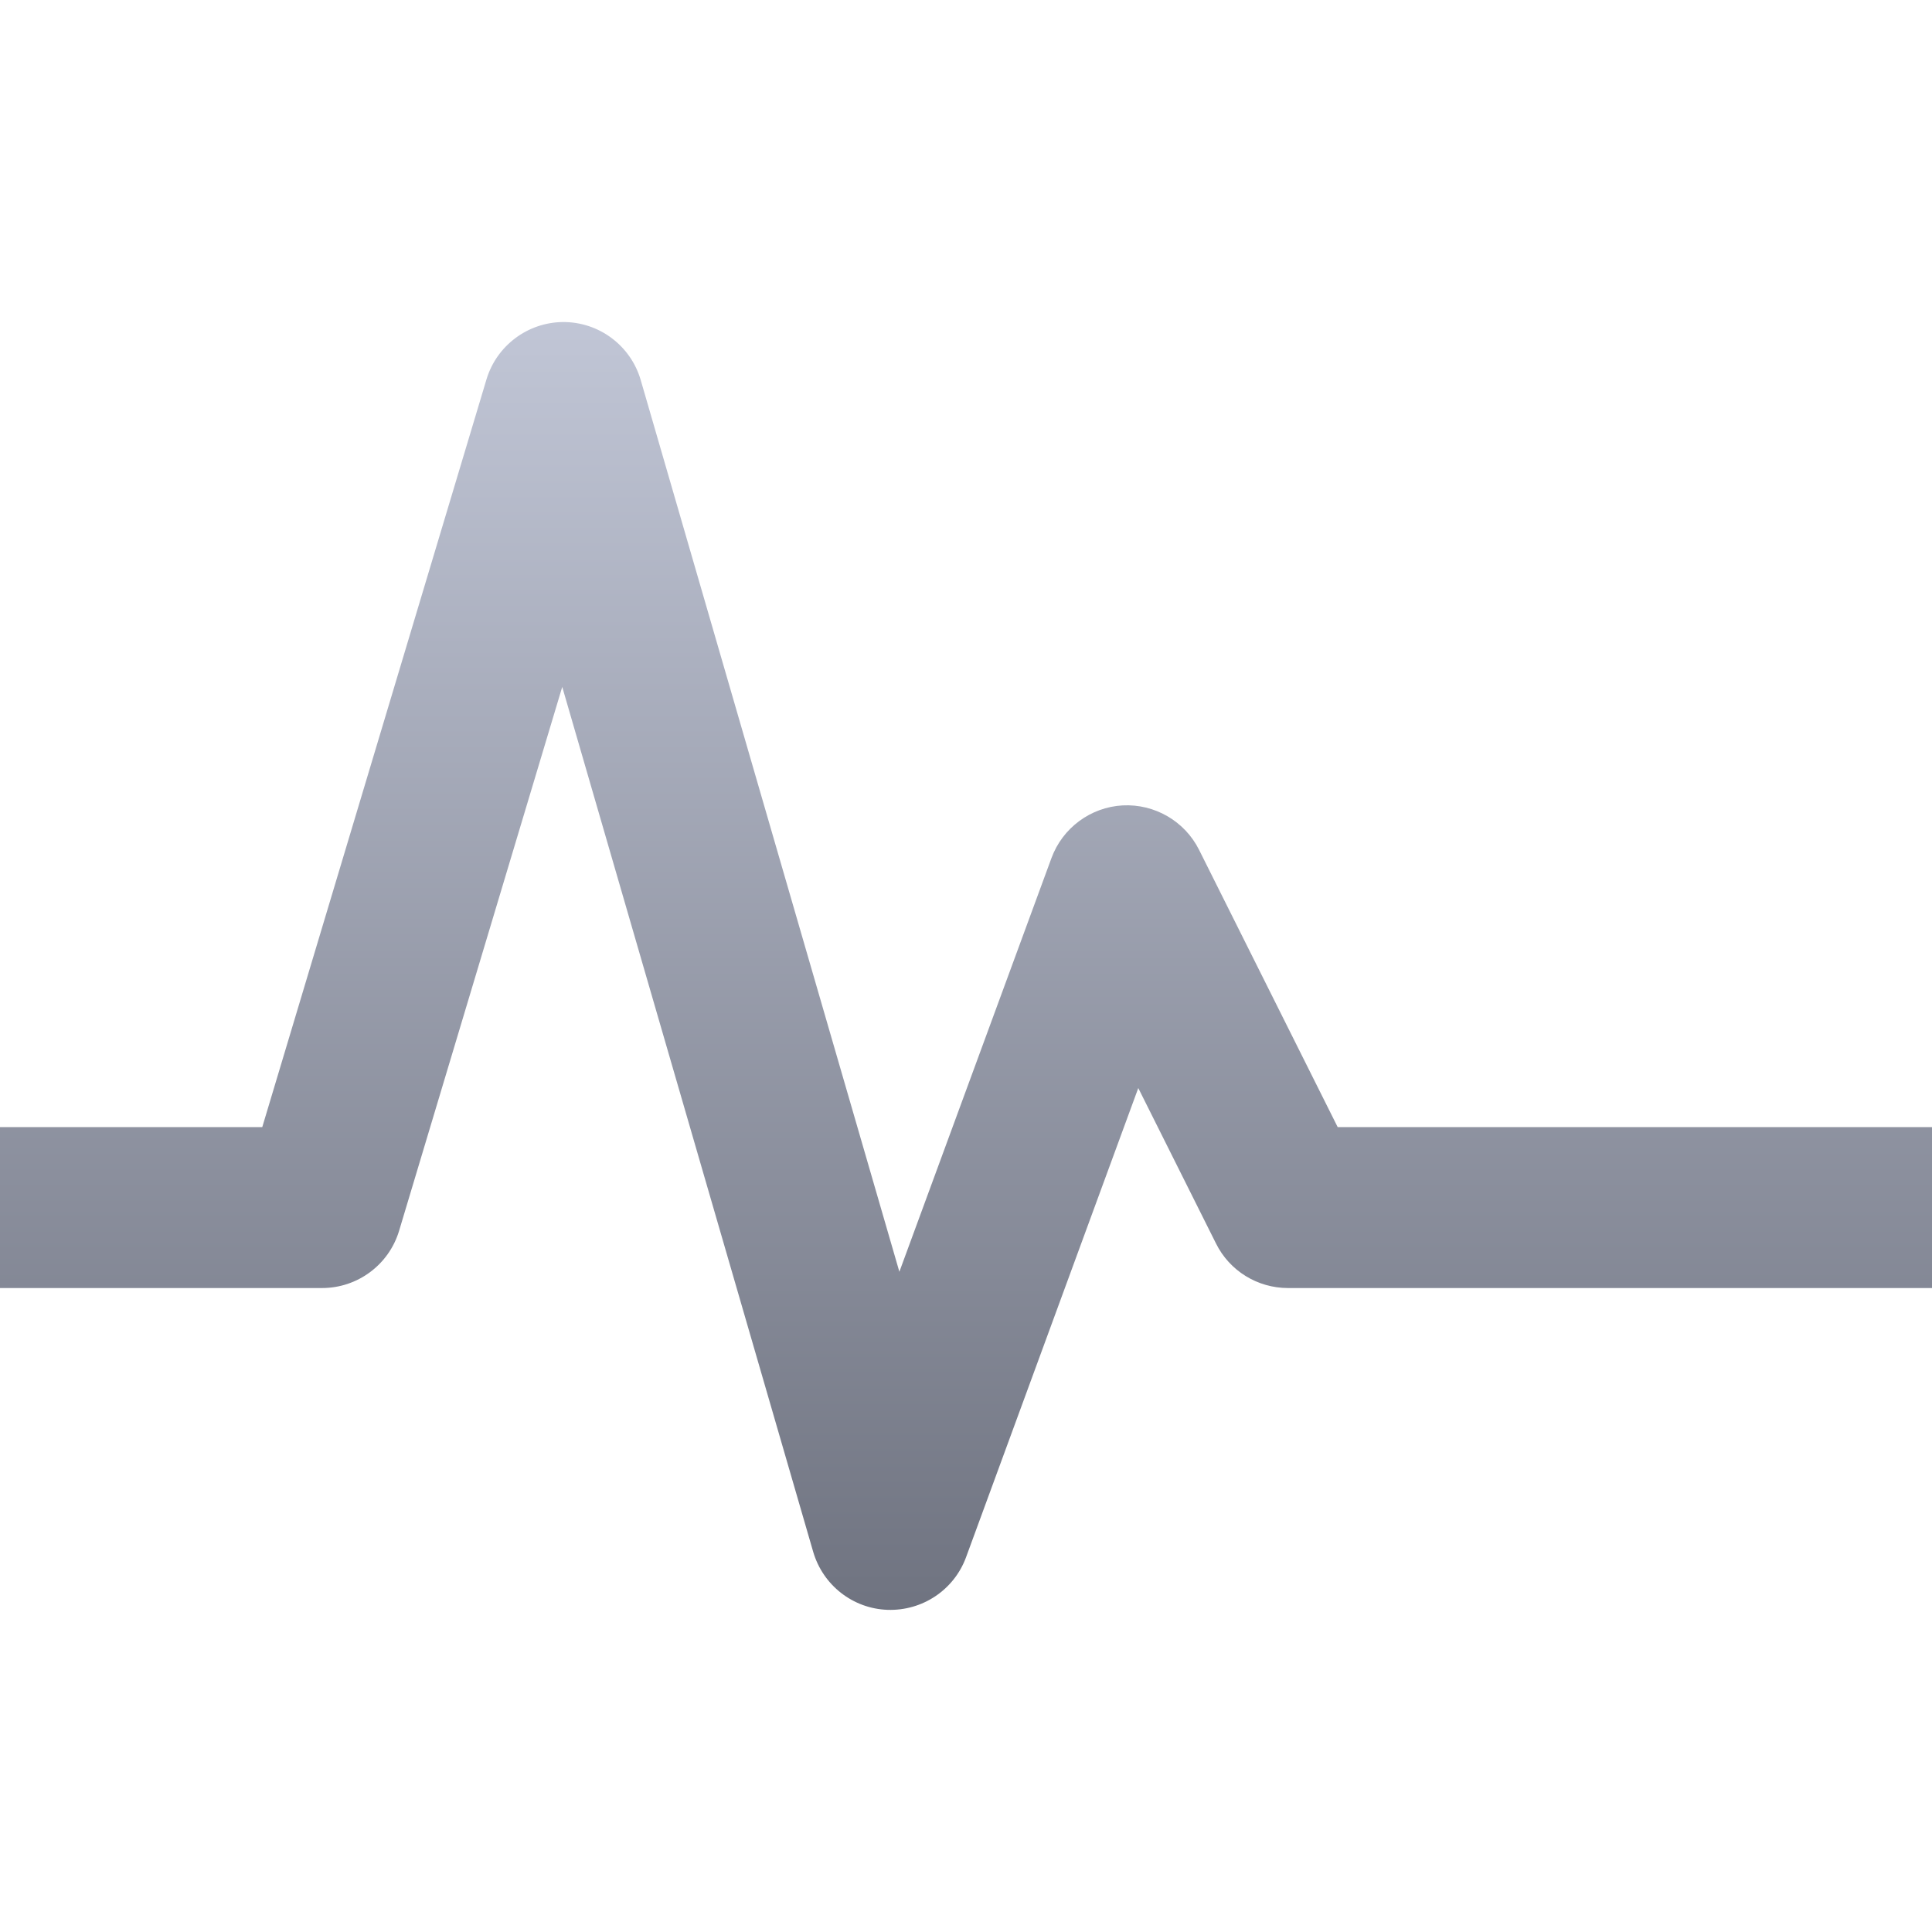 <svg xmlns="http://www.w3.org/2000/svg" xmlns:xlink="http://www.w3.org/1999/xlink" width="64" height="64" viewBox="0 0 64 64" version="1.1">
<defs>
<linearGradient id="linear0" gradientUnits="userSpaceOnUse" x1="0" y1="0" x2="0" y2="1" gradientTransform="matrix(64,0,0,42.66,0,10.668)">
<stop offset="0" style="stop-color:#c1c6d6;stop-opacity:1;"/>
<stop offset="1" style="stop-color:#6f7380;stop-opacity:1;"/>
</linearGradient>
</defs>
<g id="surface1">
<path style=" stroke:none;fill-rule:nonzero;fill:url(#linear0);" d="M 18.637 10.668 C 17.473 10.684 16.453 11.453 16.117 12.562 L 8.688 37.336 L 0 37.336 L 0 42.668 L 10.668 42.668 C 11.844 42.668 12.879 41.898 13.219 40.777 L 18.625 22.754 L 26.938 51.406 C 27.262 52.516 28.258 53.289 29.402 53.328 C 30.555 53.367 31.602 52.668 32 51.59 L 37.707 36.043 L 40.281 41.191 C 40.73 42.098 41.656 42.668 42.668 42.668 L 64 42.668 L 64 37.336 L 44.312 37.336 L 39.719 28.148 C 39.242 27.199 38.246 26.625 37.188 26.68 C 36.129 26.738 35.199 27.426 34.832 28.422 L 29.793 42.129 L 21.227 12.598 C 20.895 11.445 19.836 10.656 18.637 10.668 Z M 18.637 10.668 "/>
</g>
</svg>
